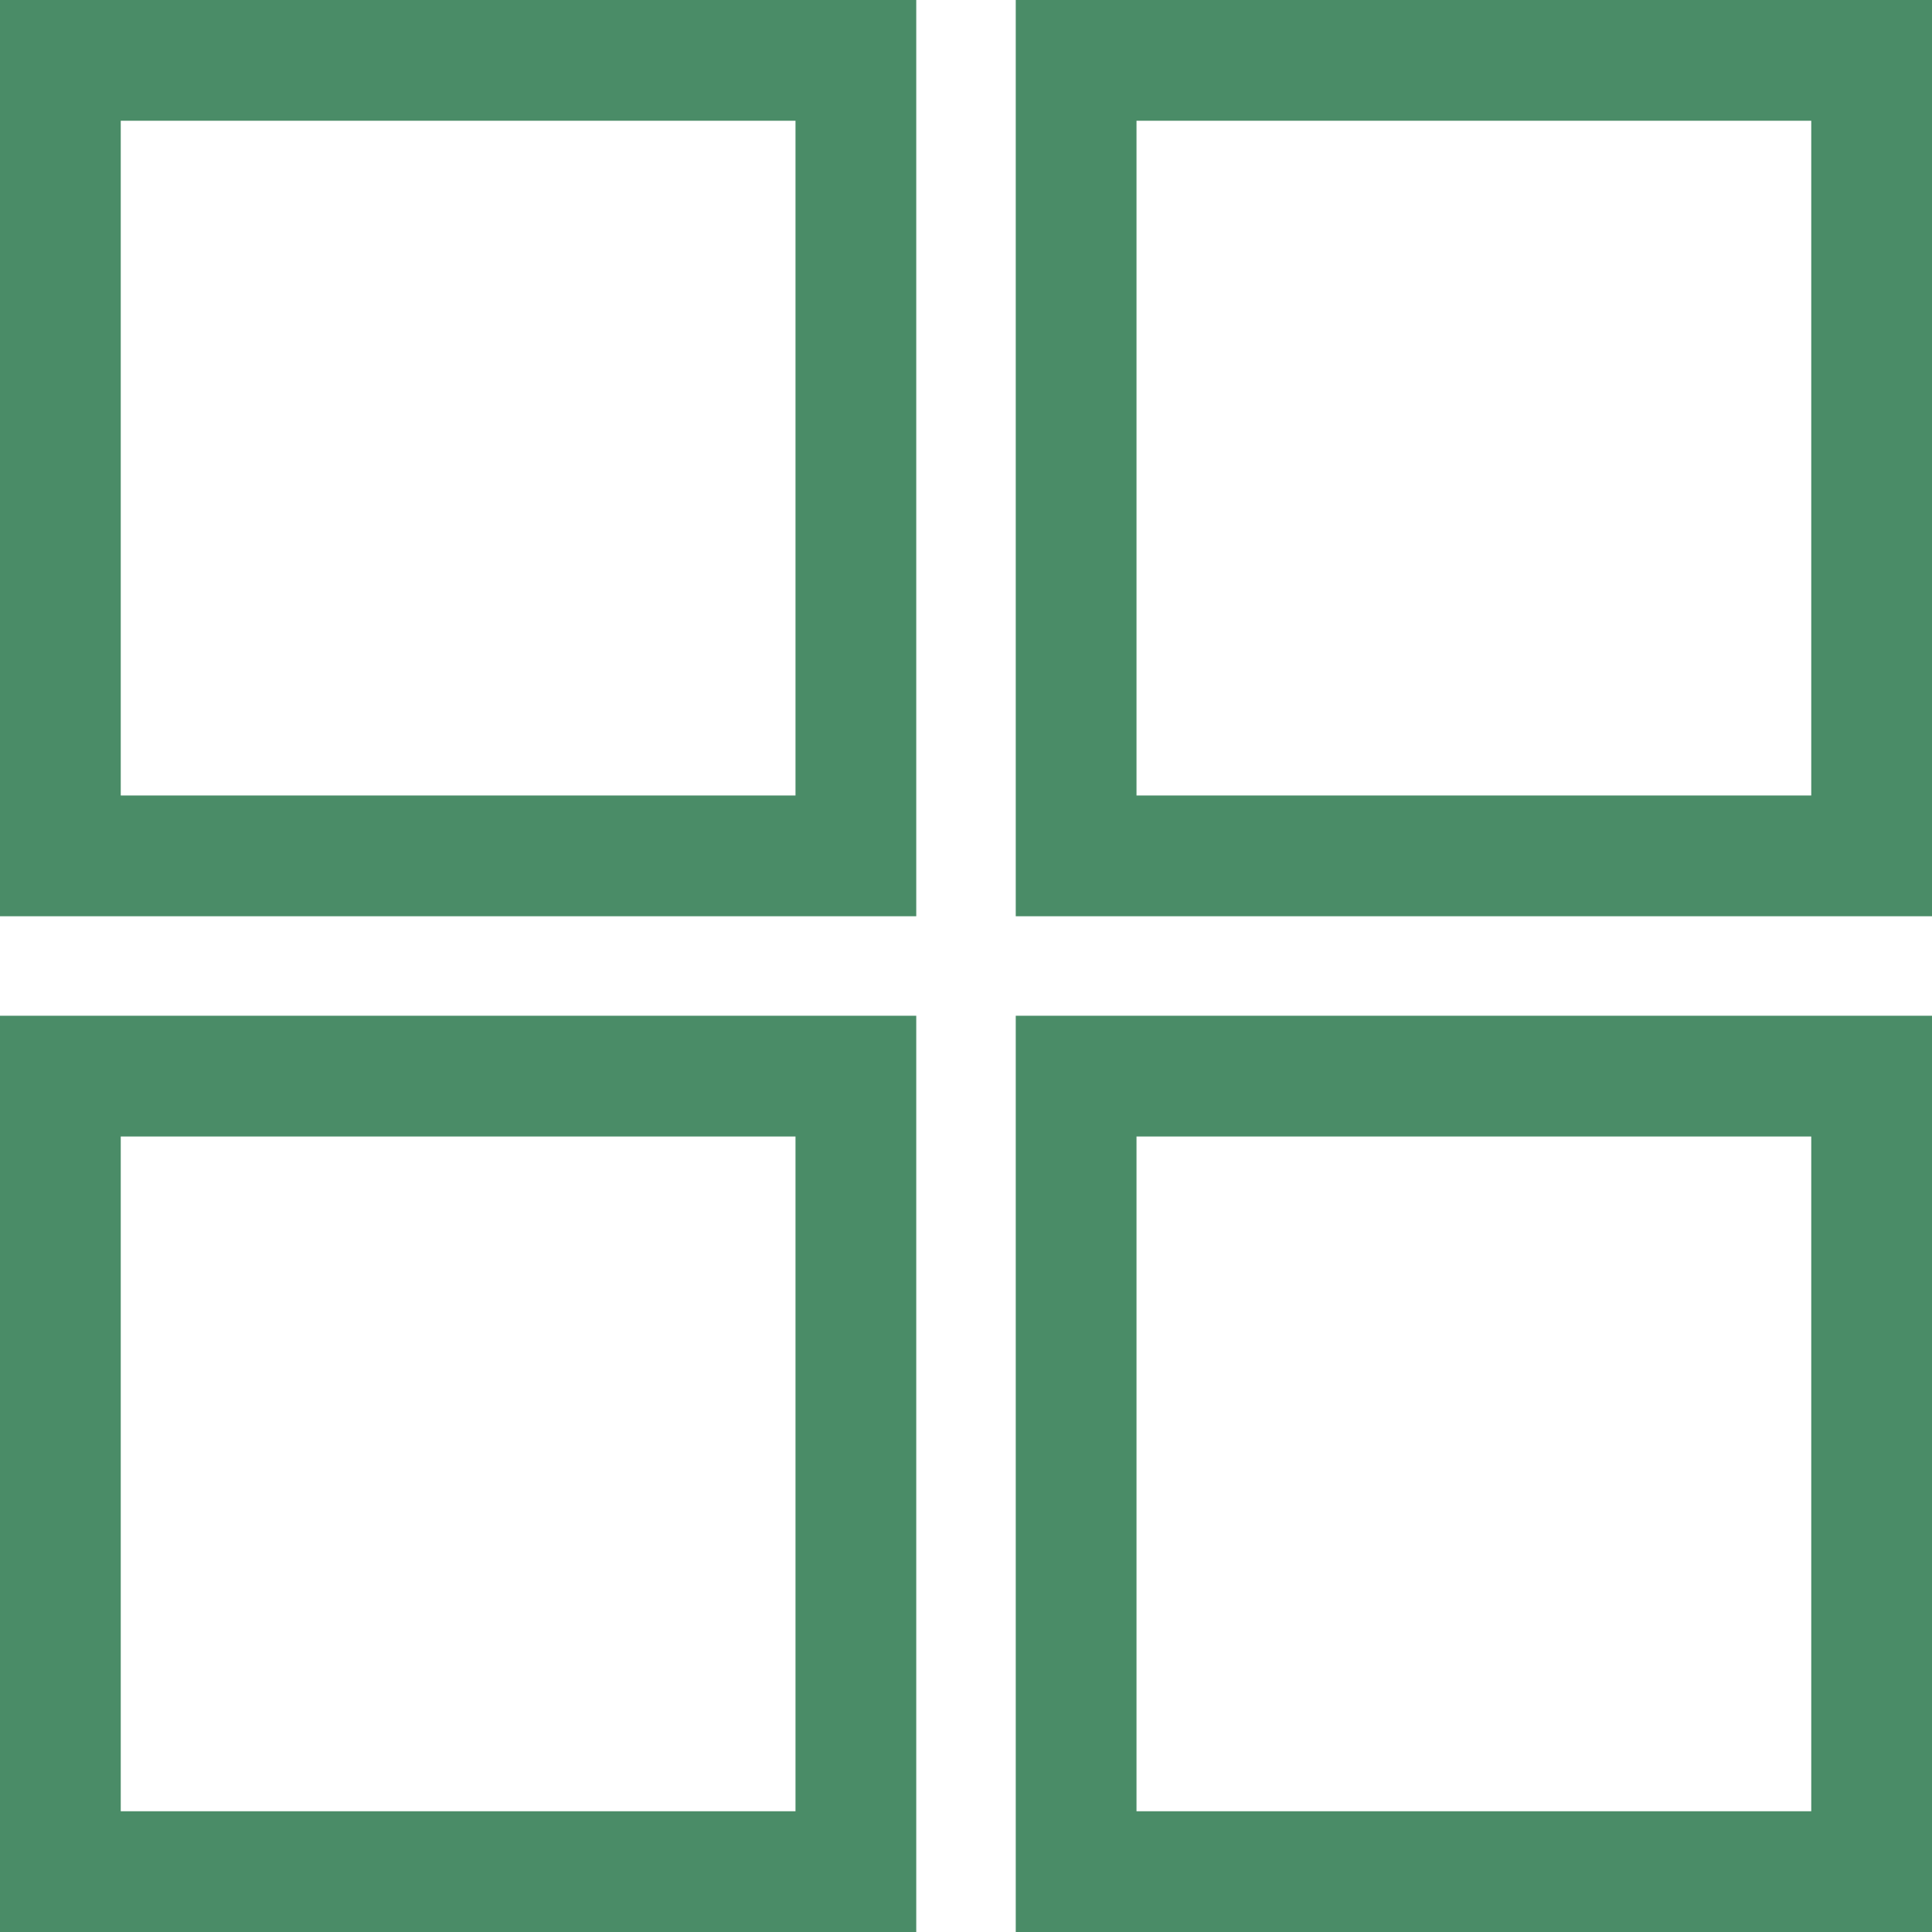 <svg width="12" height="12" viewBox="0 0 12 12" fill="none" xmlns="http://www.w3.org/2000/svg">
<g clip-path="url(#clip0_5_1998)">
<path d="M0 5.691H5.691V0H0V5.691ZM0.75 0.75H4.941V4.941H0.75V0.75ZM6.309 0V5.691H12V0H6.309ZM11.25 4.941H7.059V0.75H11.25V4.941ZM0 12H5.691V6.309H0V12ZM0.75 7.059H4.941V11.25H0.75V7.059ZM6.309 12H12V6.309H6.309V12ZM7.059 7.059H11.25V11.25H7.059V7.059Z" fill="#4A8C67"/>
</g>
<defs>
<clipPath id="clip0_5_1998">
<rect width="12" height="12" fill="white"/>
</clipPath>
</defs>
</svg>

